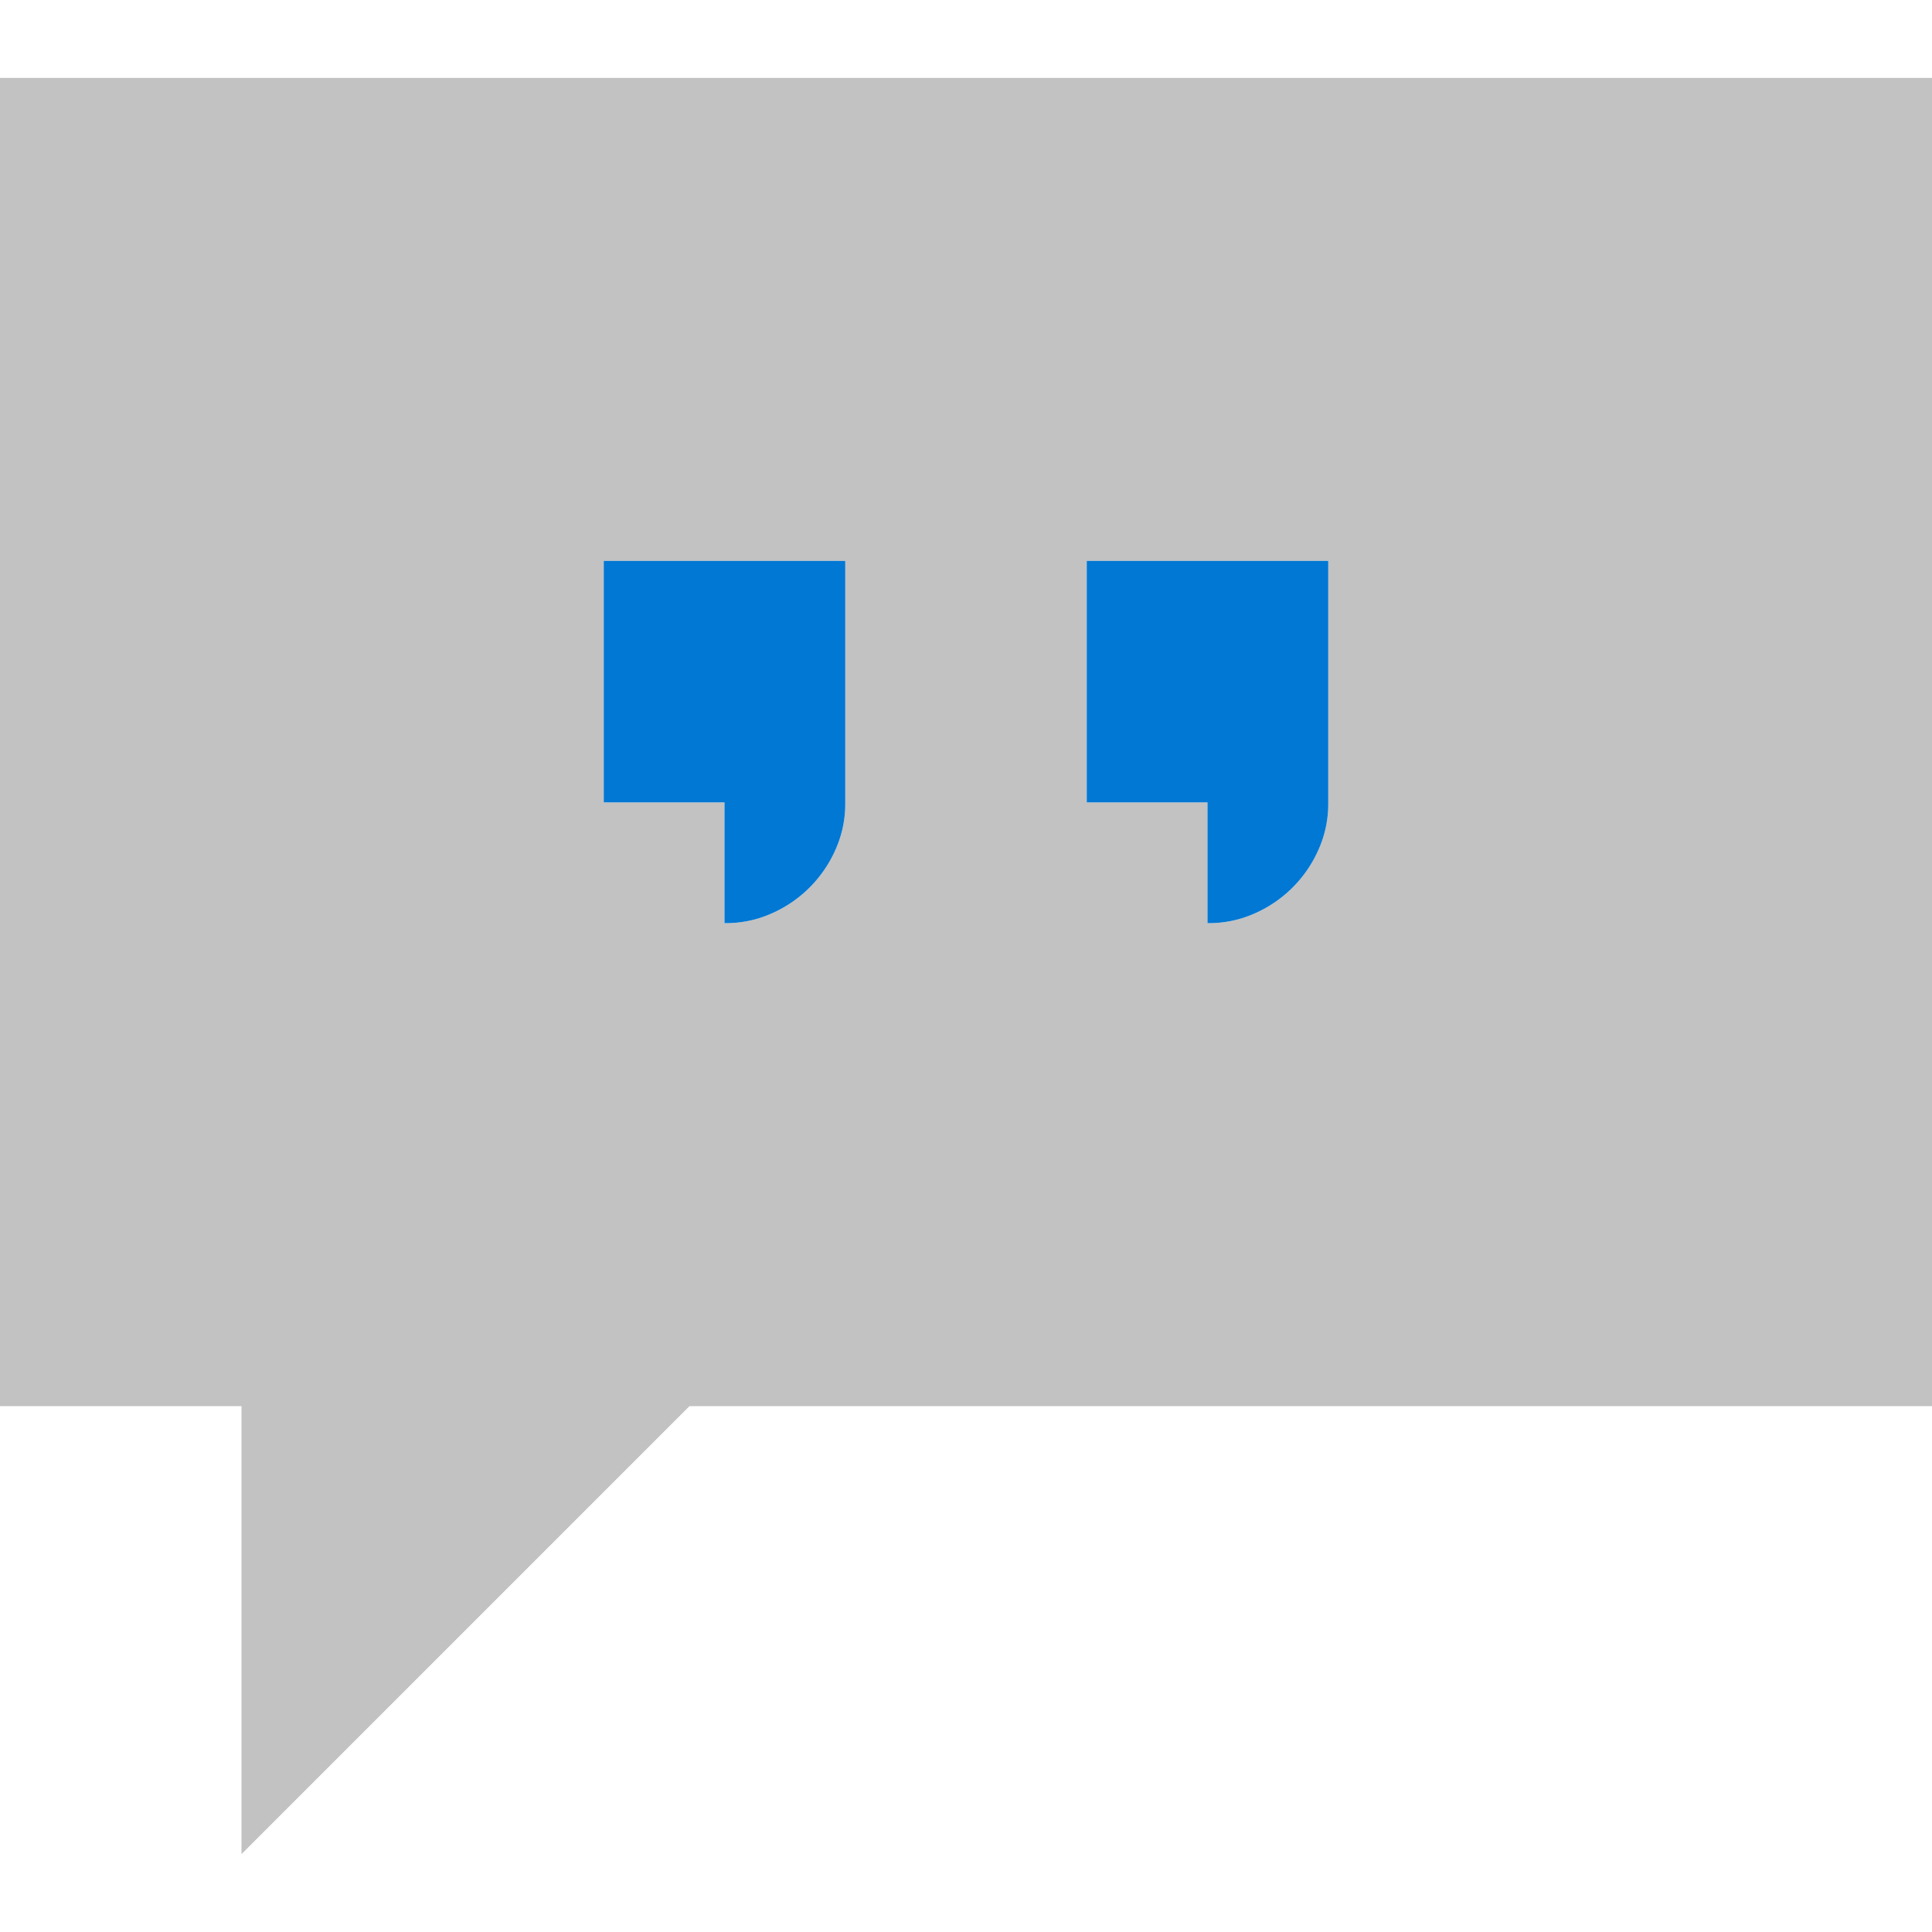 <svg id="ArrowUp" xmlns="http://www.w3.org/2000/svg" viewBox="0 0 32 32"><defs><style>.cls-1{fill:#c2c2c2;}.cls-2{fill:#0078d4;}</style></defs><title>InstantMessage2-blue</title><path class="cls-1" d="M0,23.29H4v7.42l7.42-7.42H32v-22H0Zm18-14h4v4a1.85,1.85,0,0,1-.16.78,2.06,2.06,0,0,1-1.06,1.06,1.85,1.85,0,0,1-.78.16v-2H18Zm-8,0h4v4a1.85,1.85,0,0,1-.16.78,2.06,2.06,0,0,1-1.06,1.06,1.85,1.85,0,0,1-.78.16v-2H10Z"/><path class="cls-2" d="M12,15.29a1.85,1.85,0,0,0,.78-.16,2.06,2.06,0,0,0,1.06-1.06,1.85,1.85,0,0,0,.16-.78v-4H10v4h2Z"/><path class="cls-2" d="M20,15.29a1.85,1.85,0,0,0,.78-.16,2.06,2.06,0,0,0,1.06-1.06,1.85,1.85,0,0,0,.16-.78v-4H18v4h2Z"/></svg>